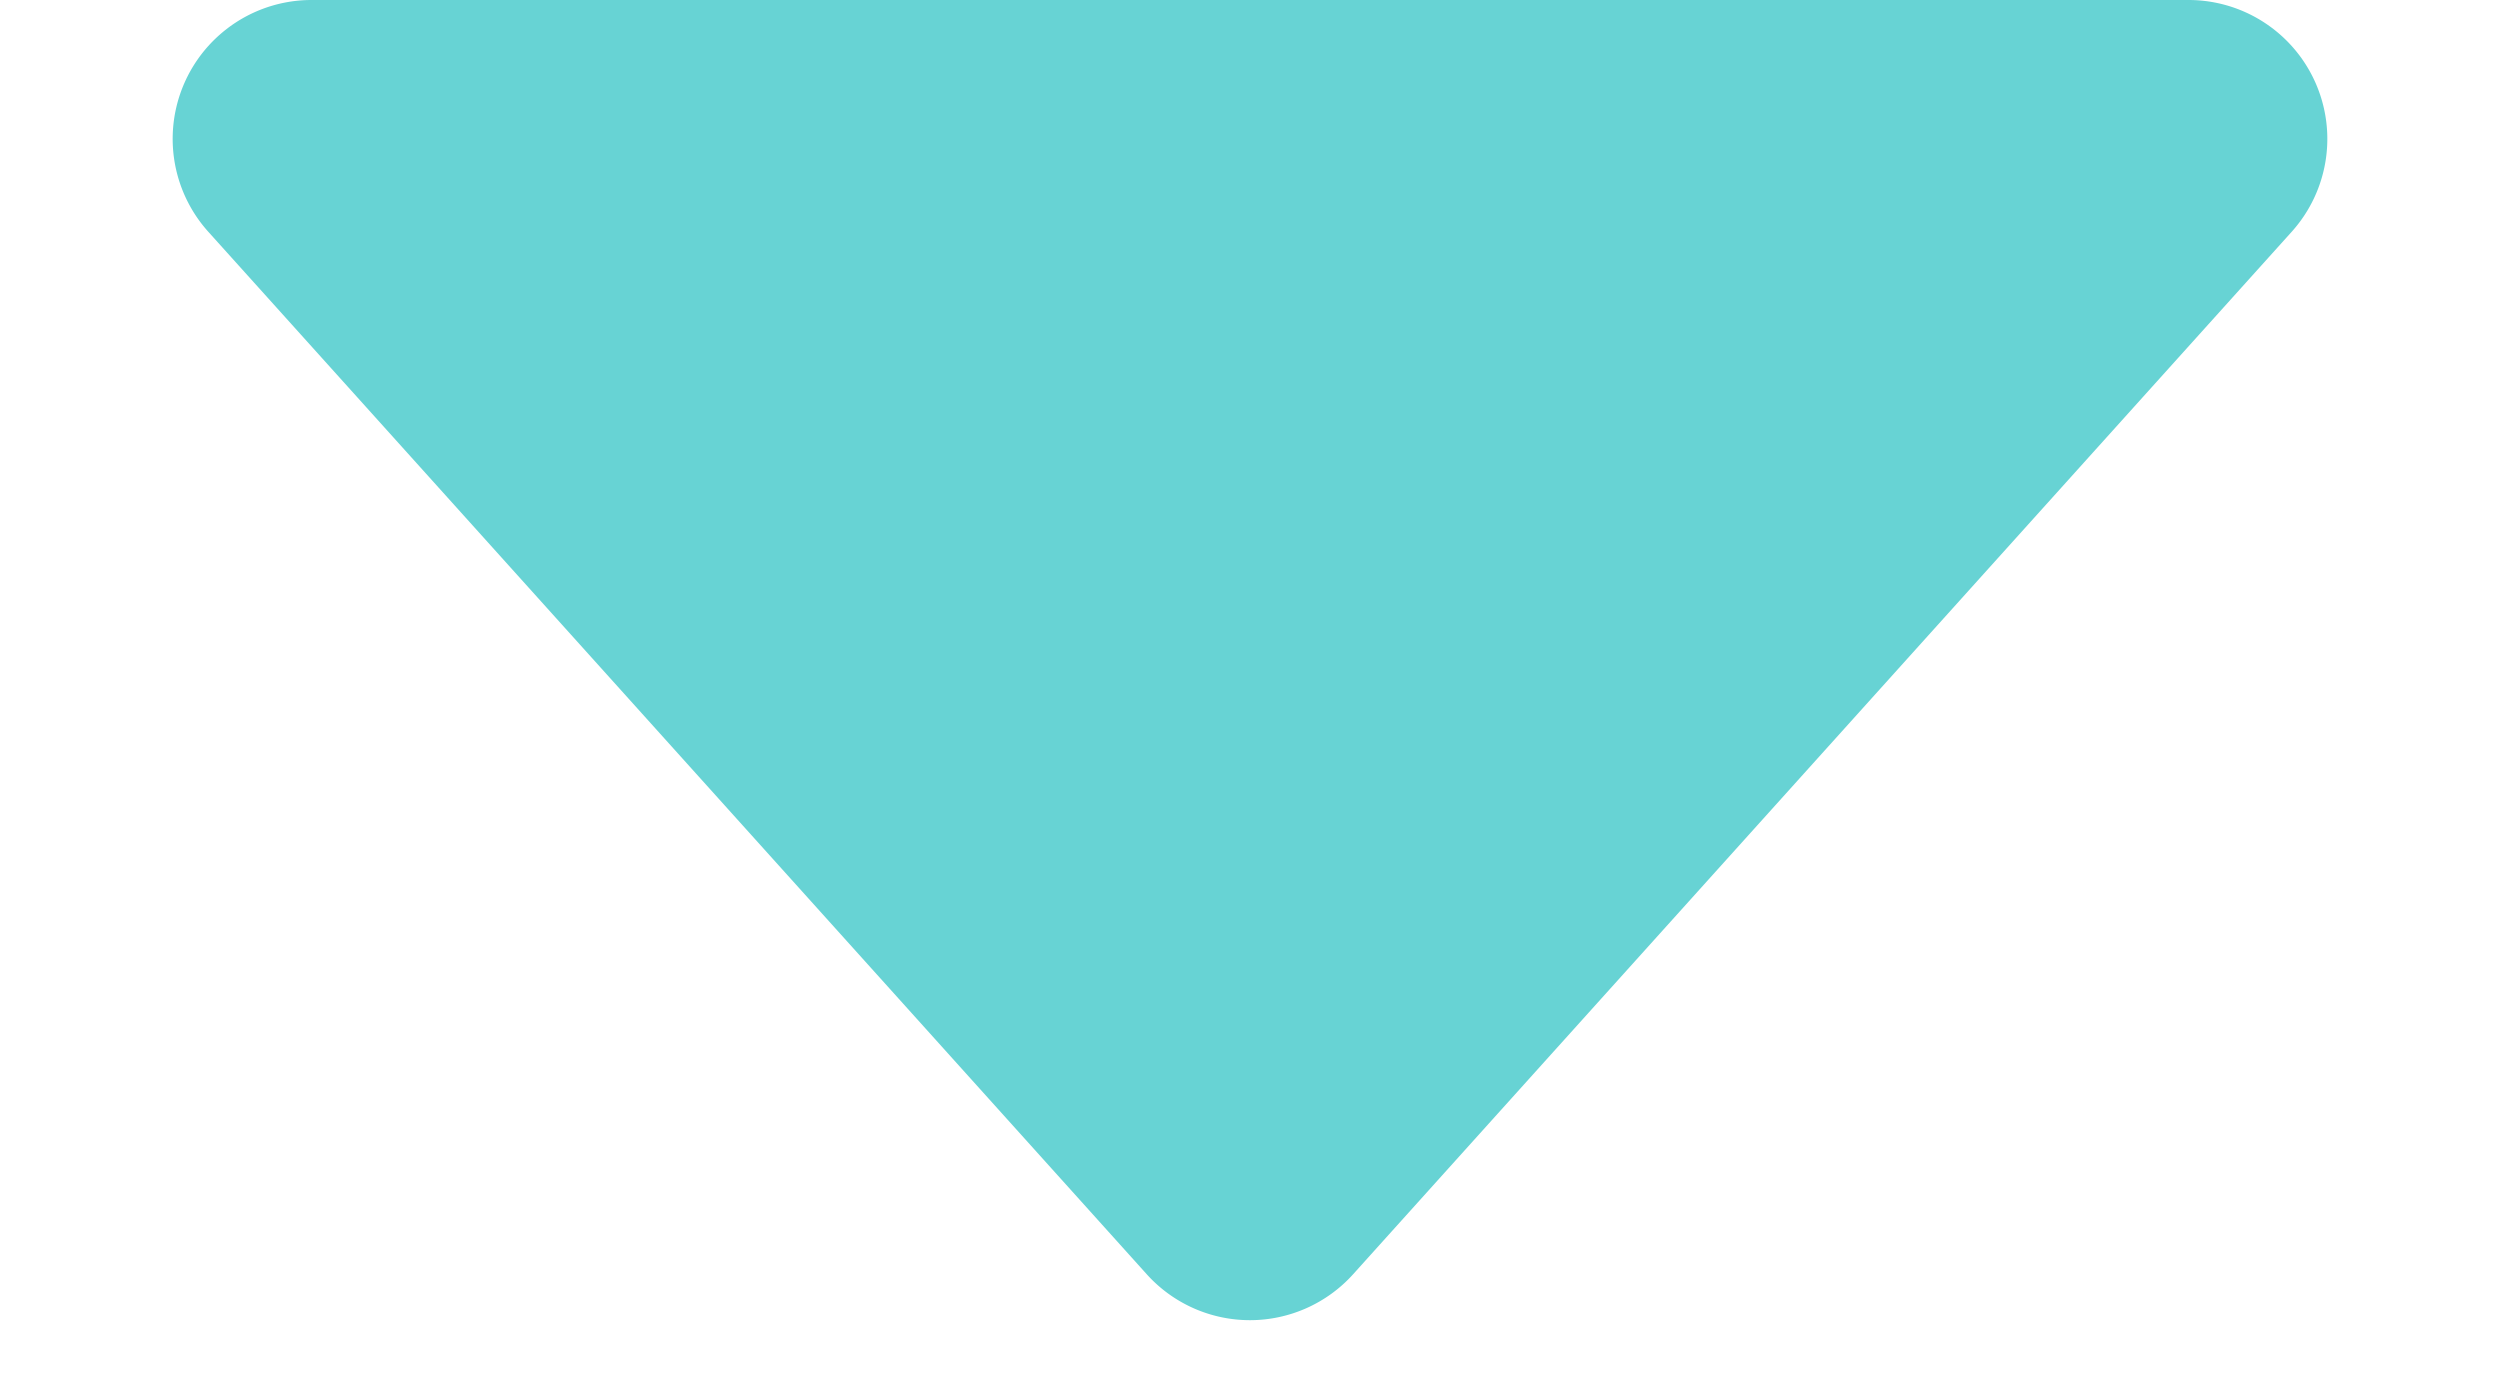 <svg xmlns="http://www.w3.org/2000/svg" width="18" height="10" viewBox="0 0 18 10">
  <path id="arrow" d="M8.257.826a1,1,0,0,1,1.487,0L16.5,8.331A1,1,0,0,1,15.755,10H2.245A1,1,0,0,1,1.5,8.331Z" transform="translate(18 10) rotate(180)" fill="#67d3d4"/>
</svg>
